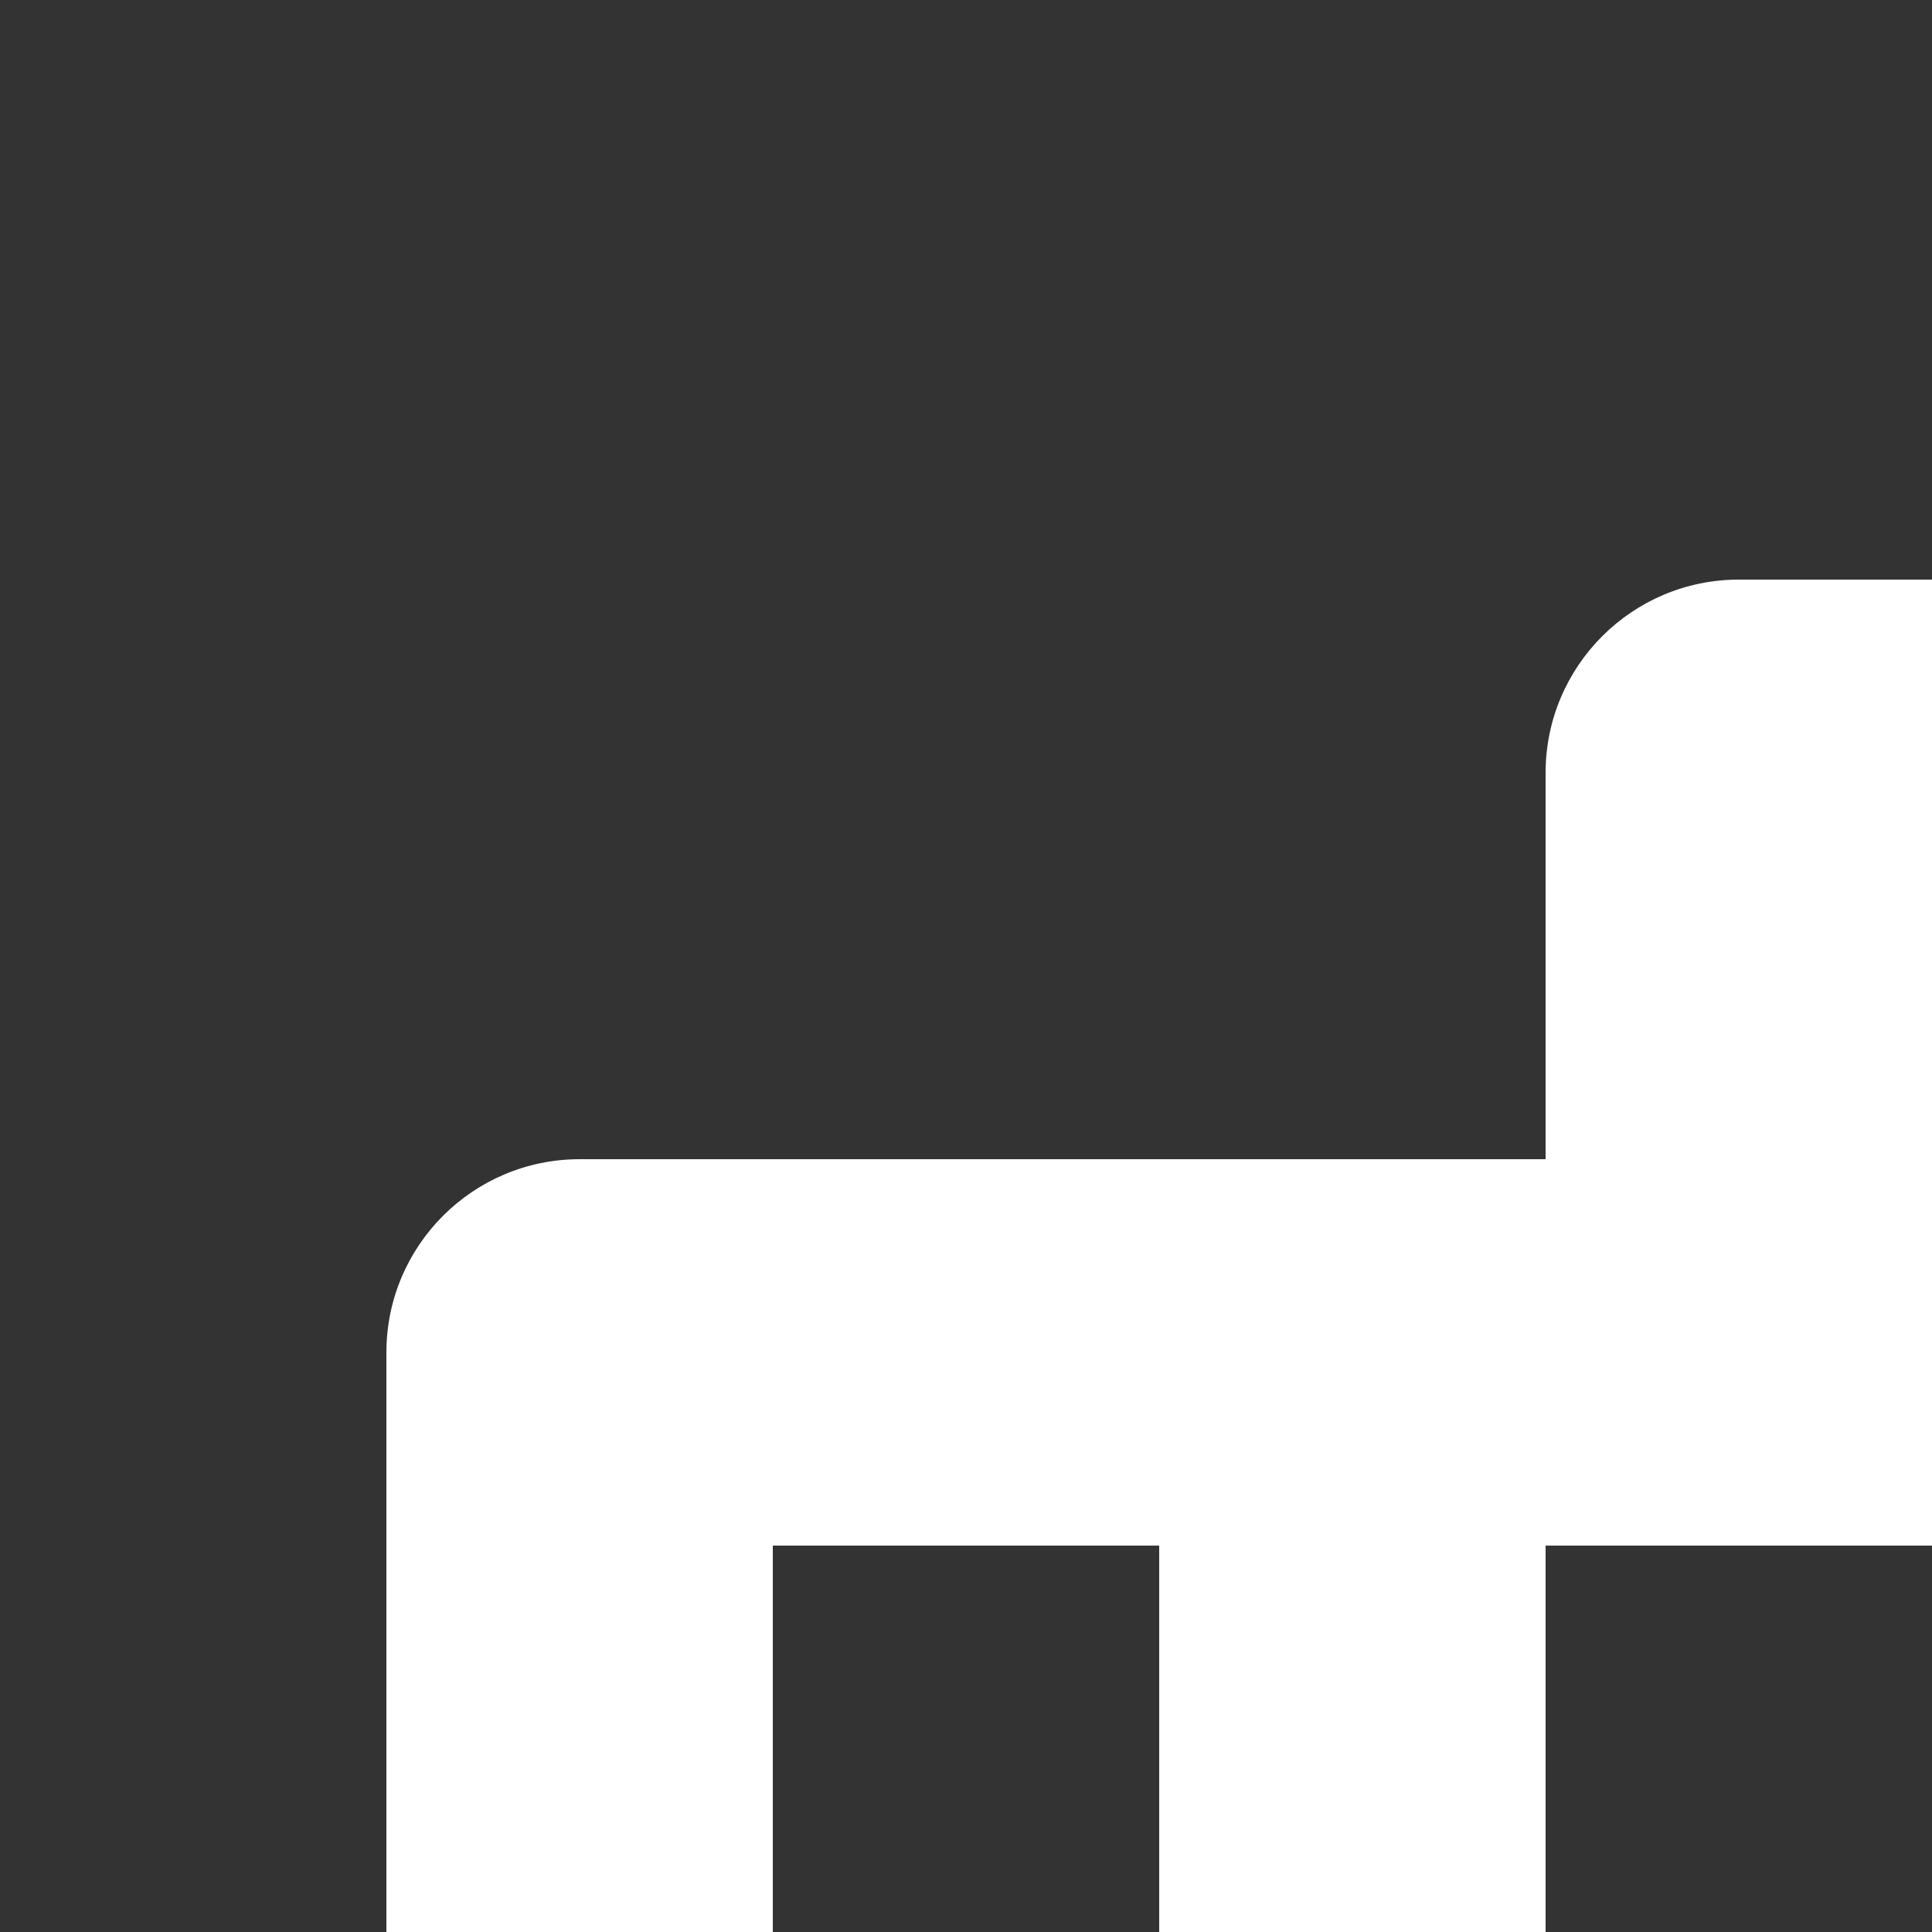 <?xml version="1.0" ?><svg viewBox="0 0 10 10" xmlns="http://www.w3.org/2000/svg" fill="#fff"><rect x="0" y="0" width="10" height="10" fill="#333333" stroke="none"/><g><path d="M15 3c.552 0 1 .448 1 1v2h5c.552 0 1 .448 1 1v13c0 .552-.448 1-1 1H3c-.552 0-1-.448-1-1V7c0-.552.448-1 1-1h5V4c0-.552.448-1 1-1h6zm1 5H8v11h8V8zM4 8v11h2V8H4zm10-3h-4v1h4V5zm4 3v11h2V8h-2z"/></g></svg>